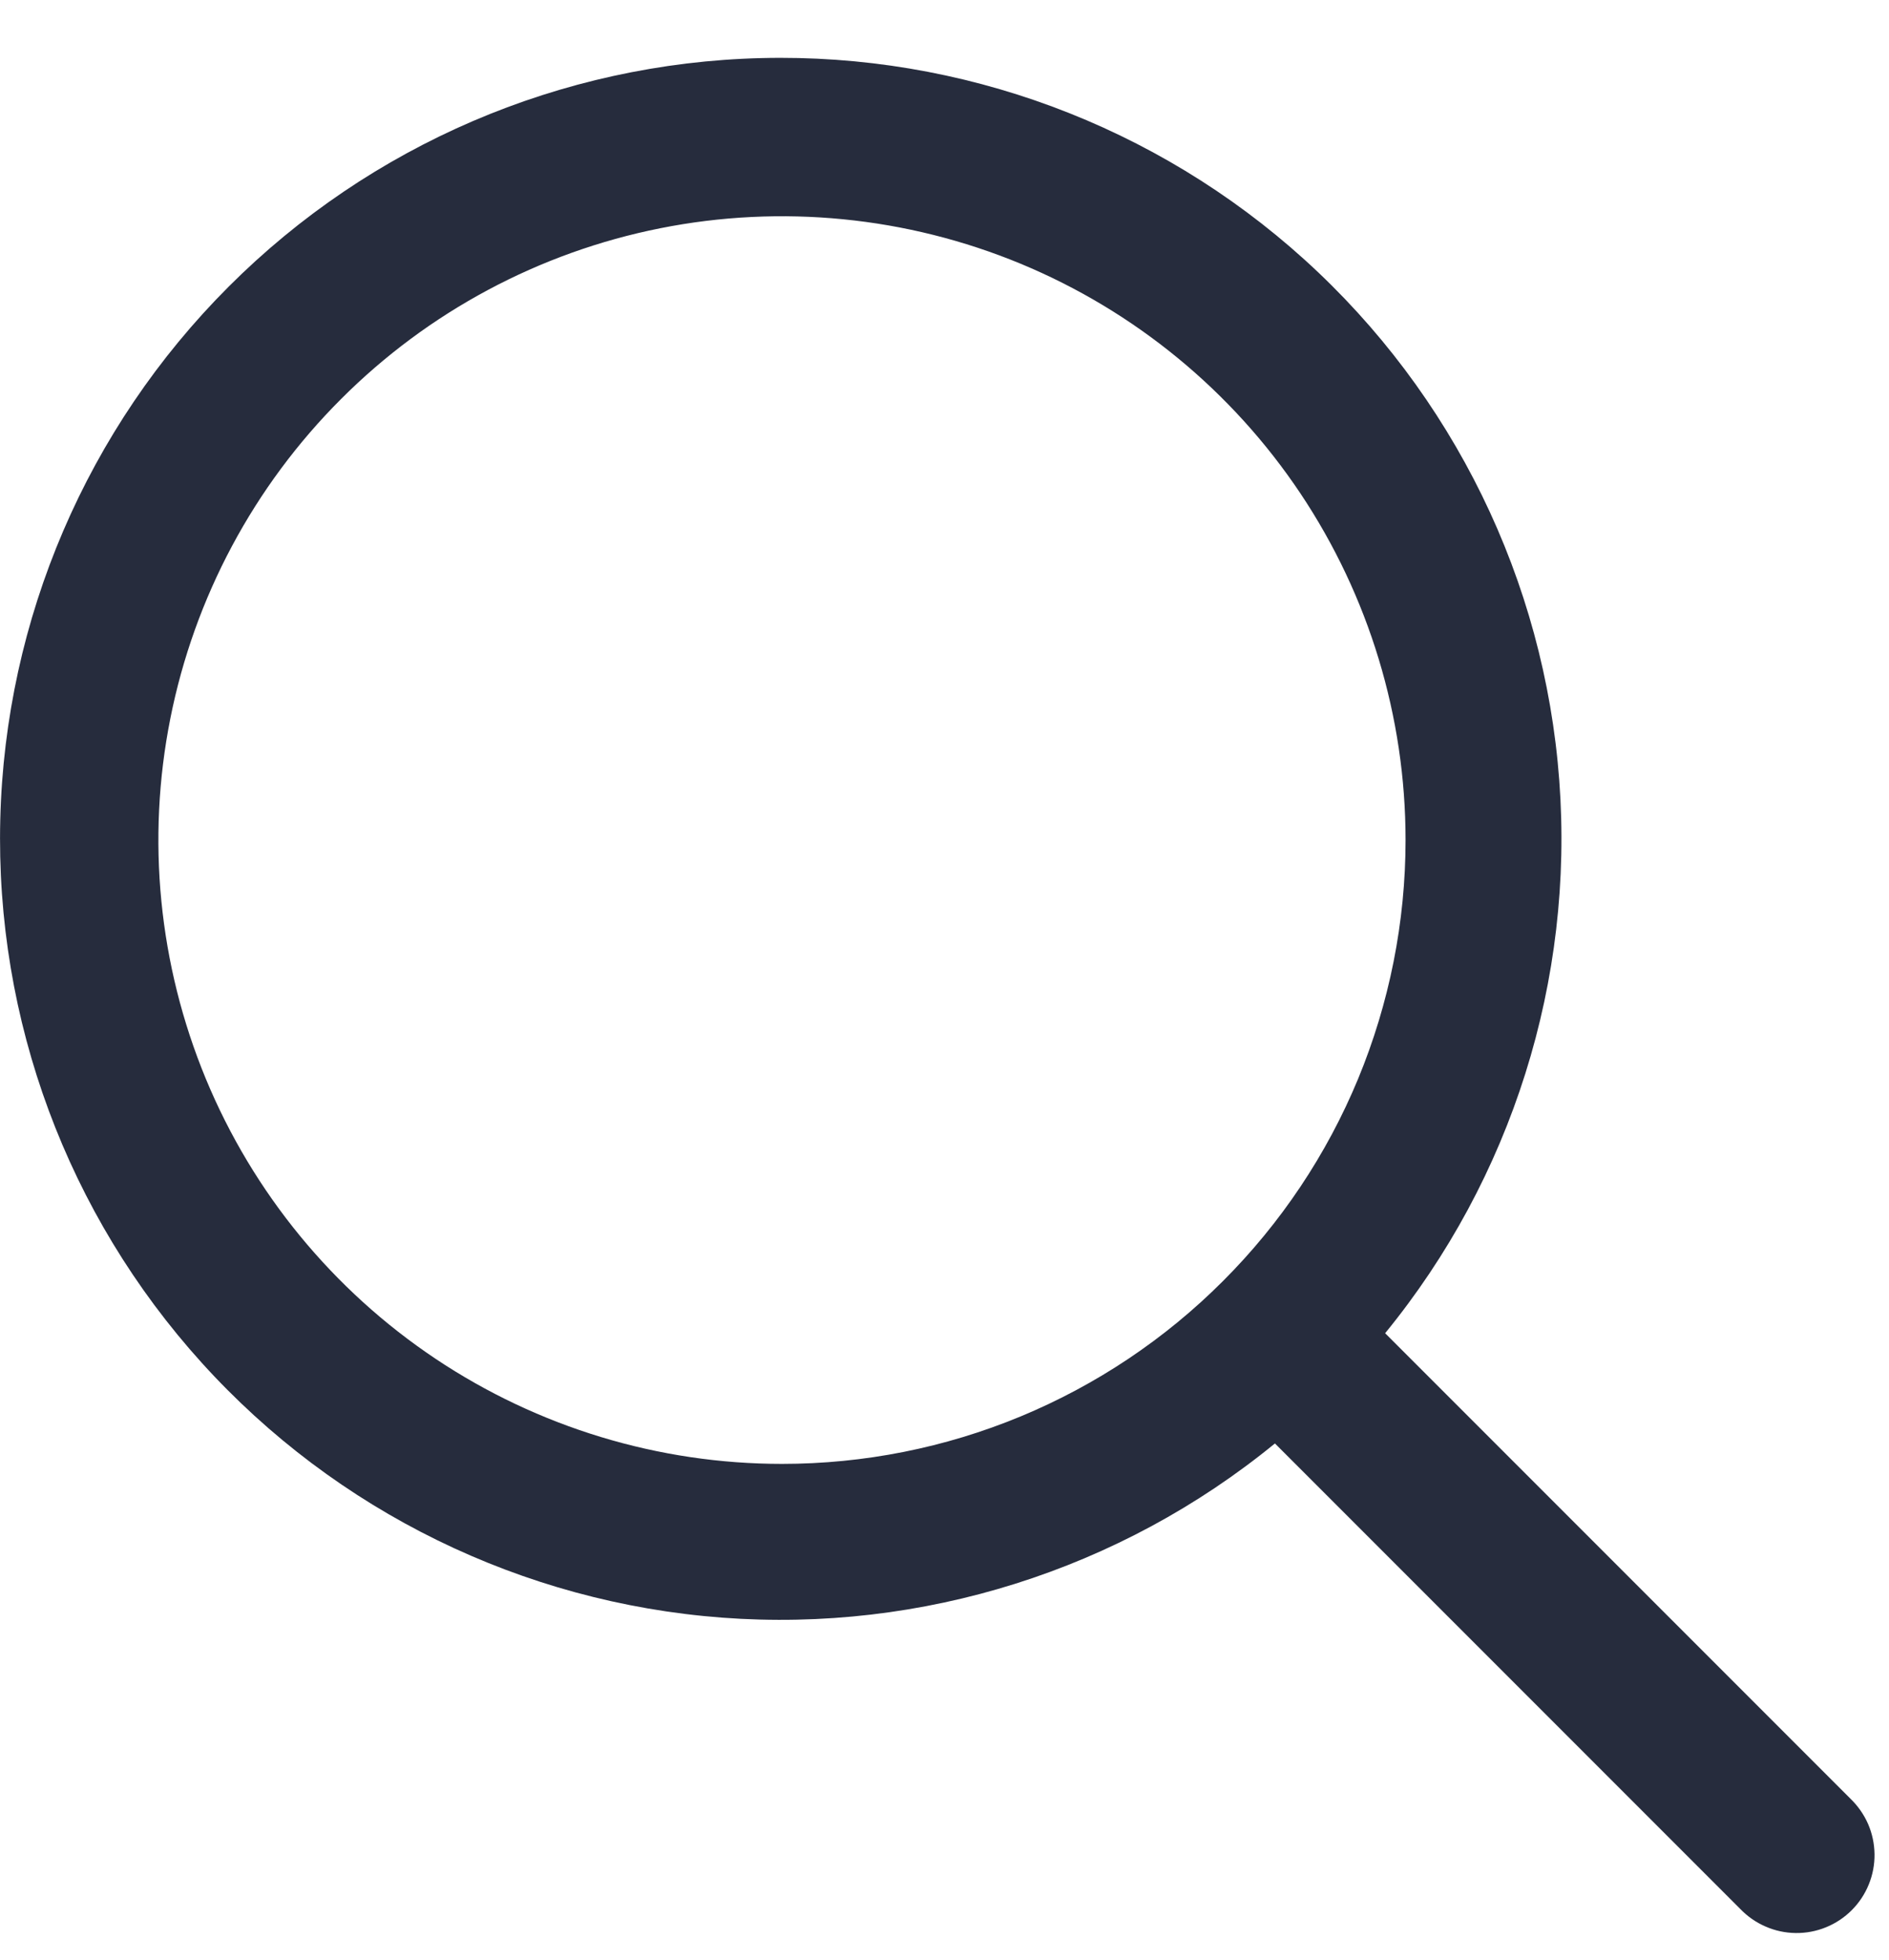 <svg width="27" height="28" viewBox="0 0 27 28" fill="none" xmlns="http://www.w3.org/2000/svg">
<path d="M26.448 25.699L19.798 19.049C21.61 16.833 22.501 14.004 22.287 11.149C22.073 8.294 20.769 5.631 18.646 3.71C16.523 1.79 13.743 0.758 10.88 0.83C8.018 0.901 5.293 2.07 3.269 4.095C1.244 6.119 0.075 8.844 0.004 11.706C-0.068 14.569 0.963 17.349 2.884 19.472C4.805 21.595 7.468 22.898 10.323 23.113C13.178 23.327 16.007 22.436 18.223 20.624L24.873 27.274C24.976 27.381 25.098 27.467 25.235 27.526C25.371 27.586 25.517 27.617 25.666 27.619C25.814 27.621 25.962 27.593 26.099 27.537C26.237 27.481 26.362 27.398 26.467 27.293C26.572 27.188 26.655 27.063 26.711 26.925C26.767 26.788 26.795 26.64 26.793 26.492C26.791 26.343 26.76 26.197 26.701 26.061C26.641 25.924 26.555 25.802 26.448 25.699ZM11.177 20.916C9.414 20.916 7.691 20.393 6.225 19.414C4.759 18.434 3.617 17.043 2.942 15.414C2.268 13.785 2.091 11.993 2.435 10.264C2.779 8.535 3.628 6.947 4.875 5.701C6.121 4.454 7.709 3.605 9.438 3.261C11.167 2.917 12.959 3.094 14.588 3.768C16.216 4.443 17.608 5.585 18.588 7.051C19.567 8.517 20.09 10.24 20.09 12.003C20.09 13.174 19.859 14.332 19.412 15.414C18.964 16.495 18.307 17.478 17.479 18.305C16.652 19.133 15.669 19.79 14.588 20.238C13.507 20.686 12.348 20.916 11.177 20.916Z" fill="#262C3D"/>
</svg>
